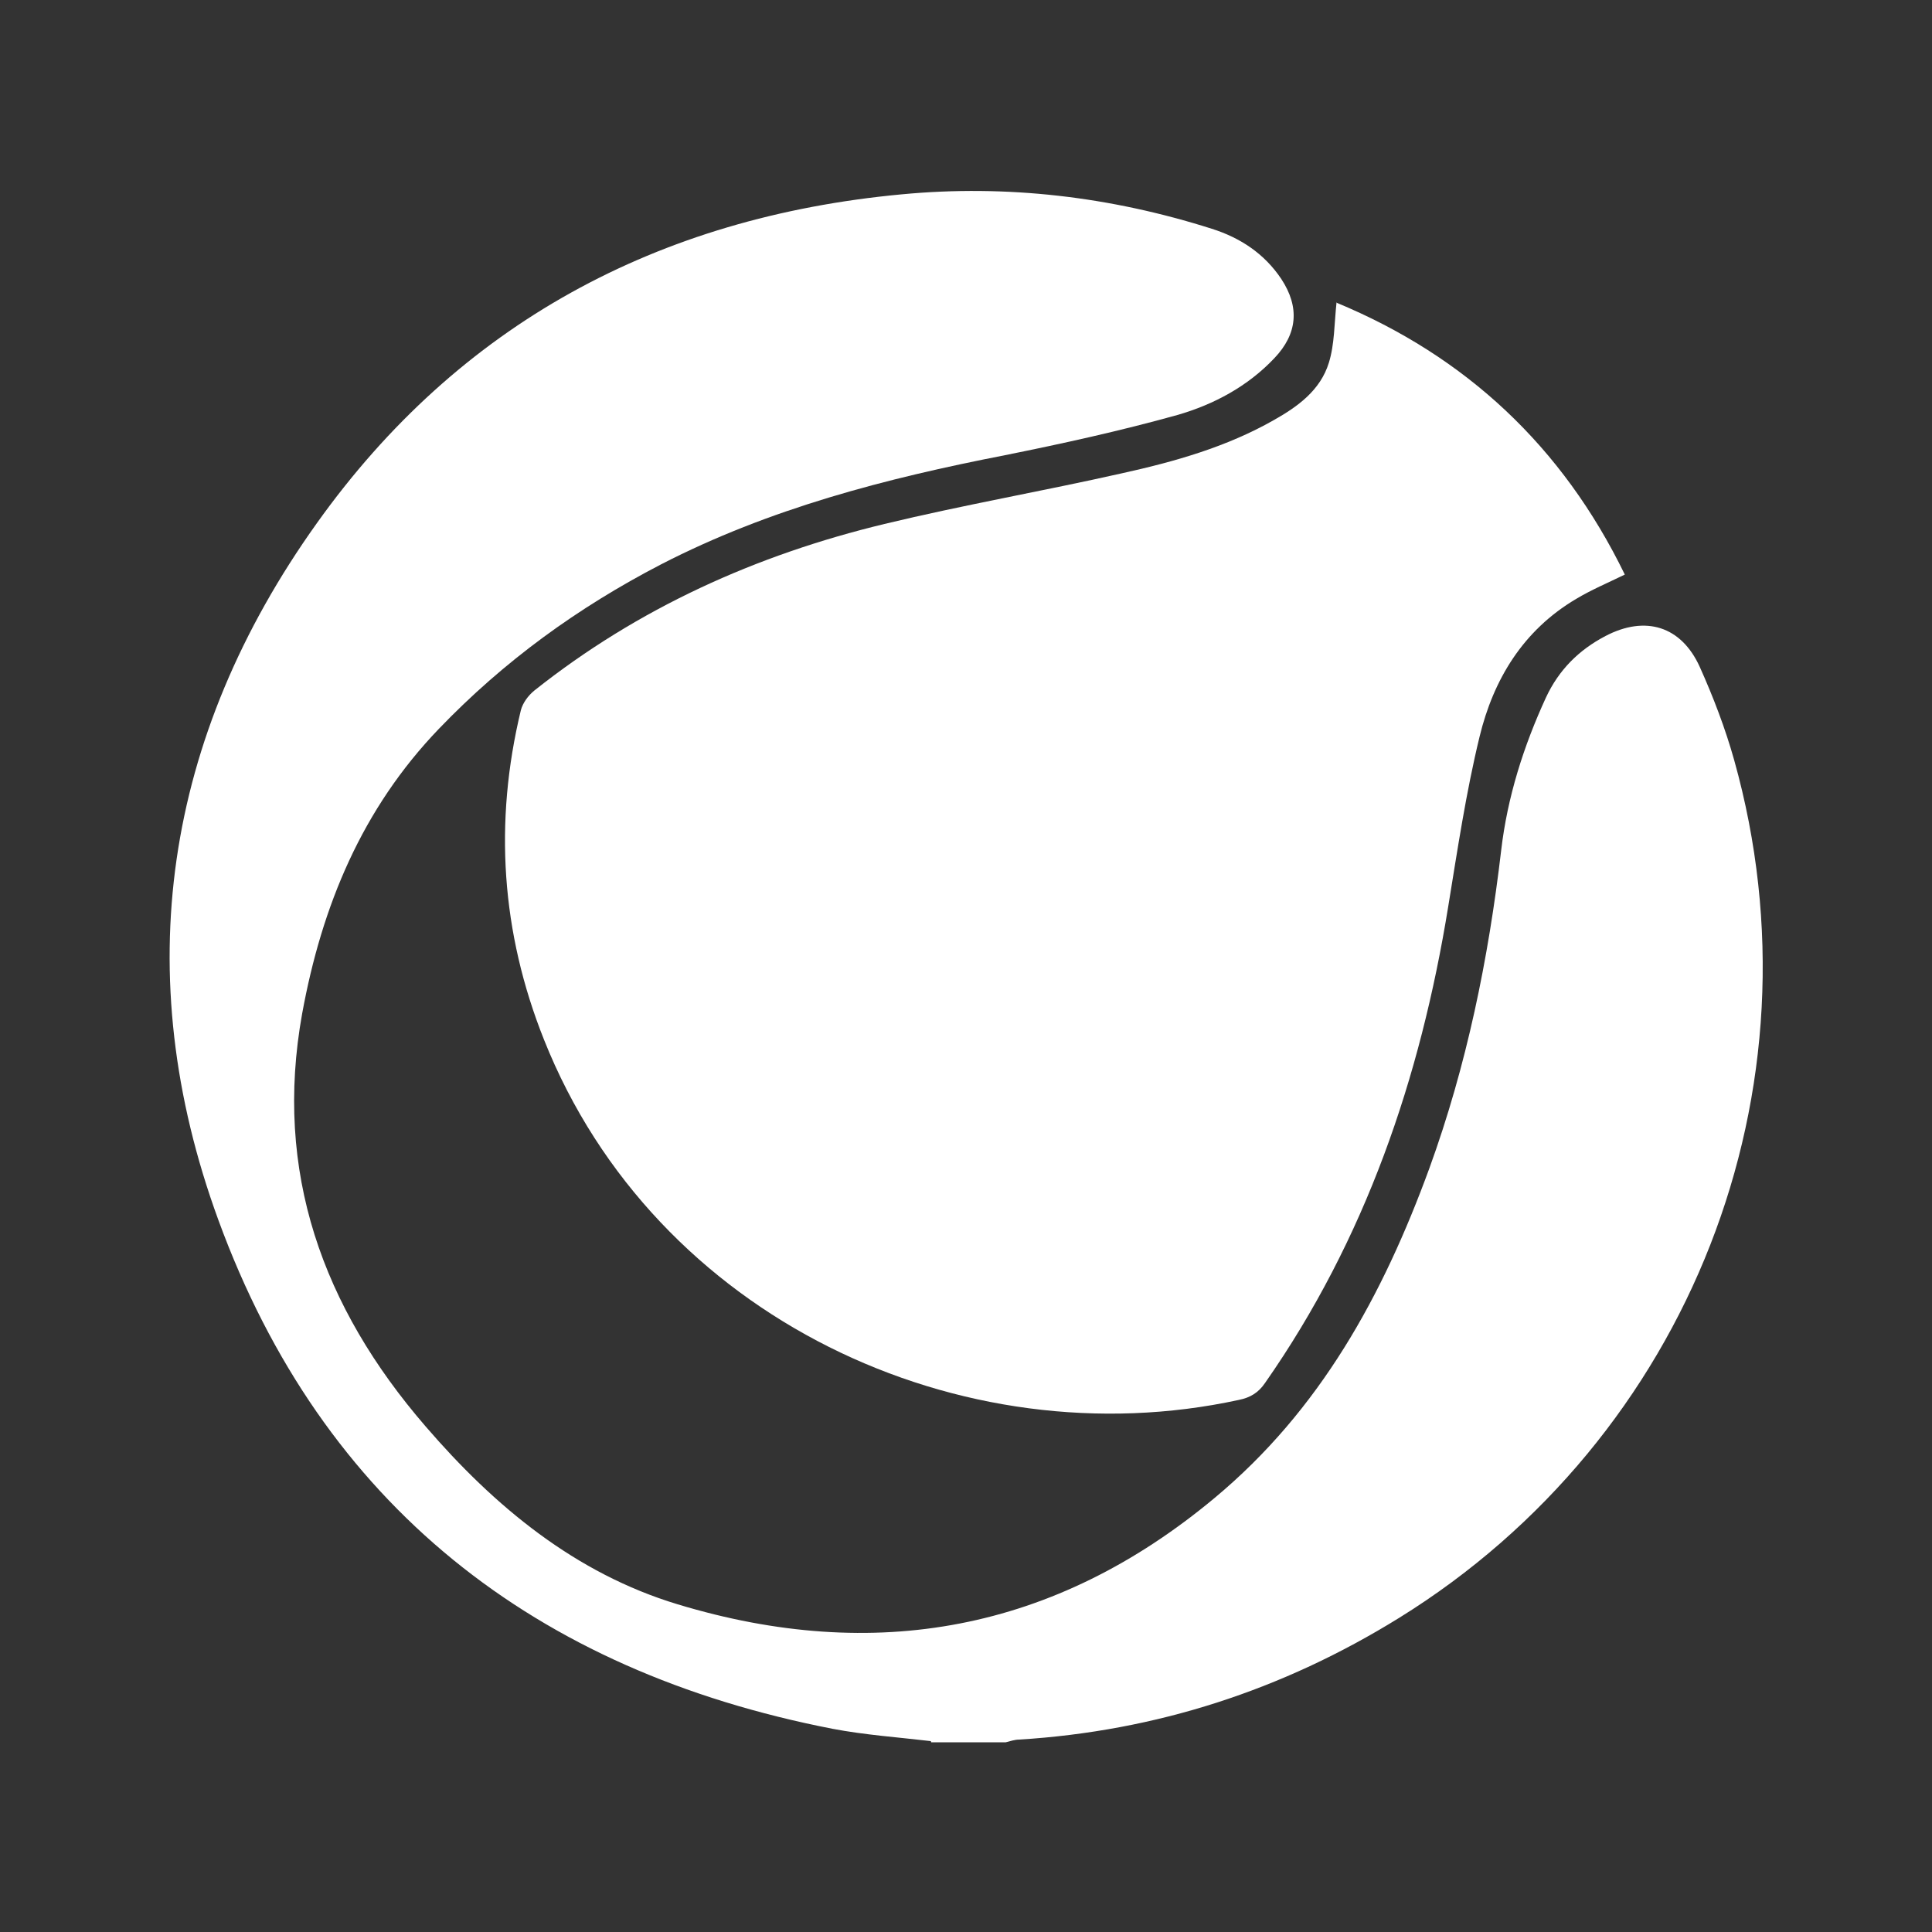 <?xml version="1.0" encoding="UTF-8"?>
<svg id="Capa_1" data-name="Capa 1" xmlns="http://www.w3.org/2000/svg" viewBox="0 0 50 50">
  <rect x="0" y="0" width="50" height="50" fill="#333333" stroke="none"/>
  <path d="m24.09,45.06c-.85-.1-1.71-.16-2.55-.32-7.69-1.5-13.19-5.78-15.89-13.17-2.33-6.37-1.4-12.5,2.55-18.03,3.68-5.16,8.83-7.92,15.13-8.51,2.73-.26,5.42.06,8.03.89.73.23,1.36.64,1.8,1.3.48.73.42,1.42-.18,2.05-.69.73-1.57,1.2-2.51,1.47-1.47.41-2.97.74-4.46,1.04-3.08.6-6.1,1.38-8.91,2.83-2.14,1.11-4.06,2.5-5.74,4.25-1.99,2.07-3.03,4.58-3.54,7.37-.74,4.1.53,7.6,3.19,10.68,1.79,2.08,3.88,3.81,6.53,4.61,5.09,1.54,9.75.7,13.89-2.75,2.74-2.28,4.36-5.25,5.56-8.53.97-2.67,1.53-5.42,1.86-8.23.16-1.38.58-2.7,1.16-3.96.33-.71.85-1.23,1.54-1.59,1.03-.54,1.96-.26,2.44.8.35.78.66,1.59.89,2.41,2.39,8.52-1.15,17.54-8.67,22.2-3.02,1.87-6.29,2.93-9.83,3.15-.12,0-.23.04-.35.07h-1.93Z" style="fill: #fff; stroke-width: 0px;"/>
  <path d="m34.58,7.83c3.36,1.39,5.86,3.73,7.47,7.04-.43.21-.86.39-1.26.63-1.37.81-2.14,2.08-2.5,3.57-.35,1.44-.57,2.92-.81,4.39-.72,4.44-2.14,8.61-4.74,12.33-.17.25-.38.38-.68.44-7.18,1.56-15.11-2.11-17.98-9.32-1.11-2.78-1.3-5.63-.6-8.53.05-.19.19-.38.35-.51,2.68-2.13,5.74-3.51,9.06-4.31,2.03-.49,4.1-.85,6.14-1.31,1.36-.3,2.71-.68,3.94-1.38.62-.35,1.2-.77,1.42-1.48.15-.48.14-1.02.2-1.57Z" style="fill: #fff; stroke-width: 0px;"/>
</svg>
